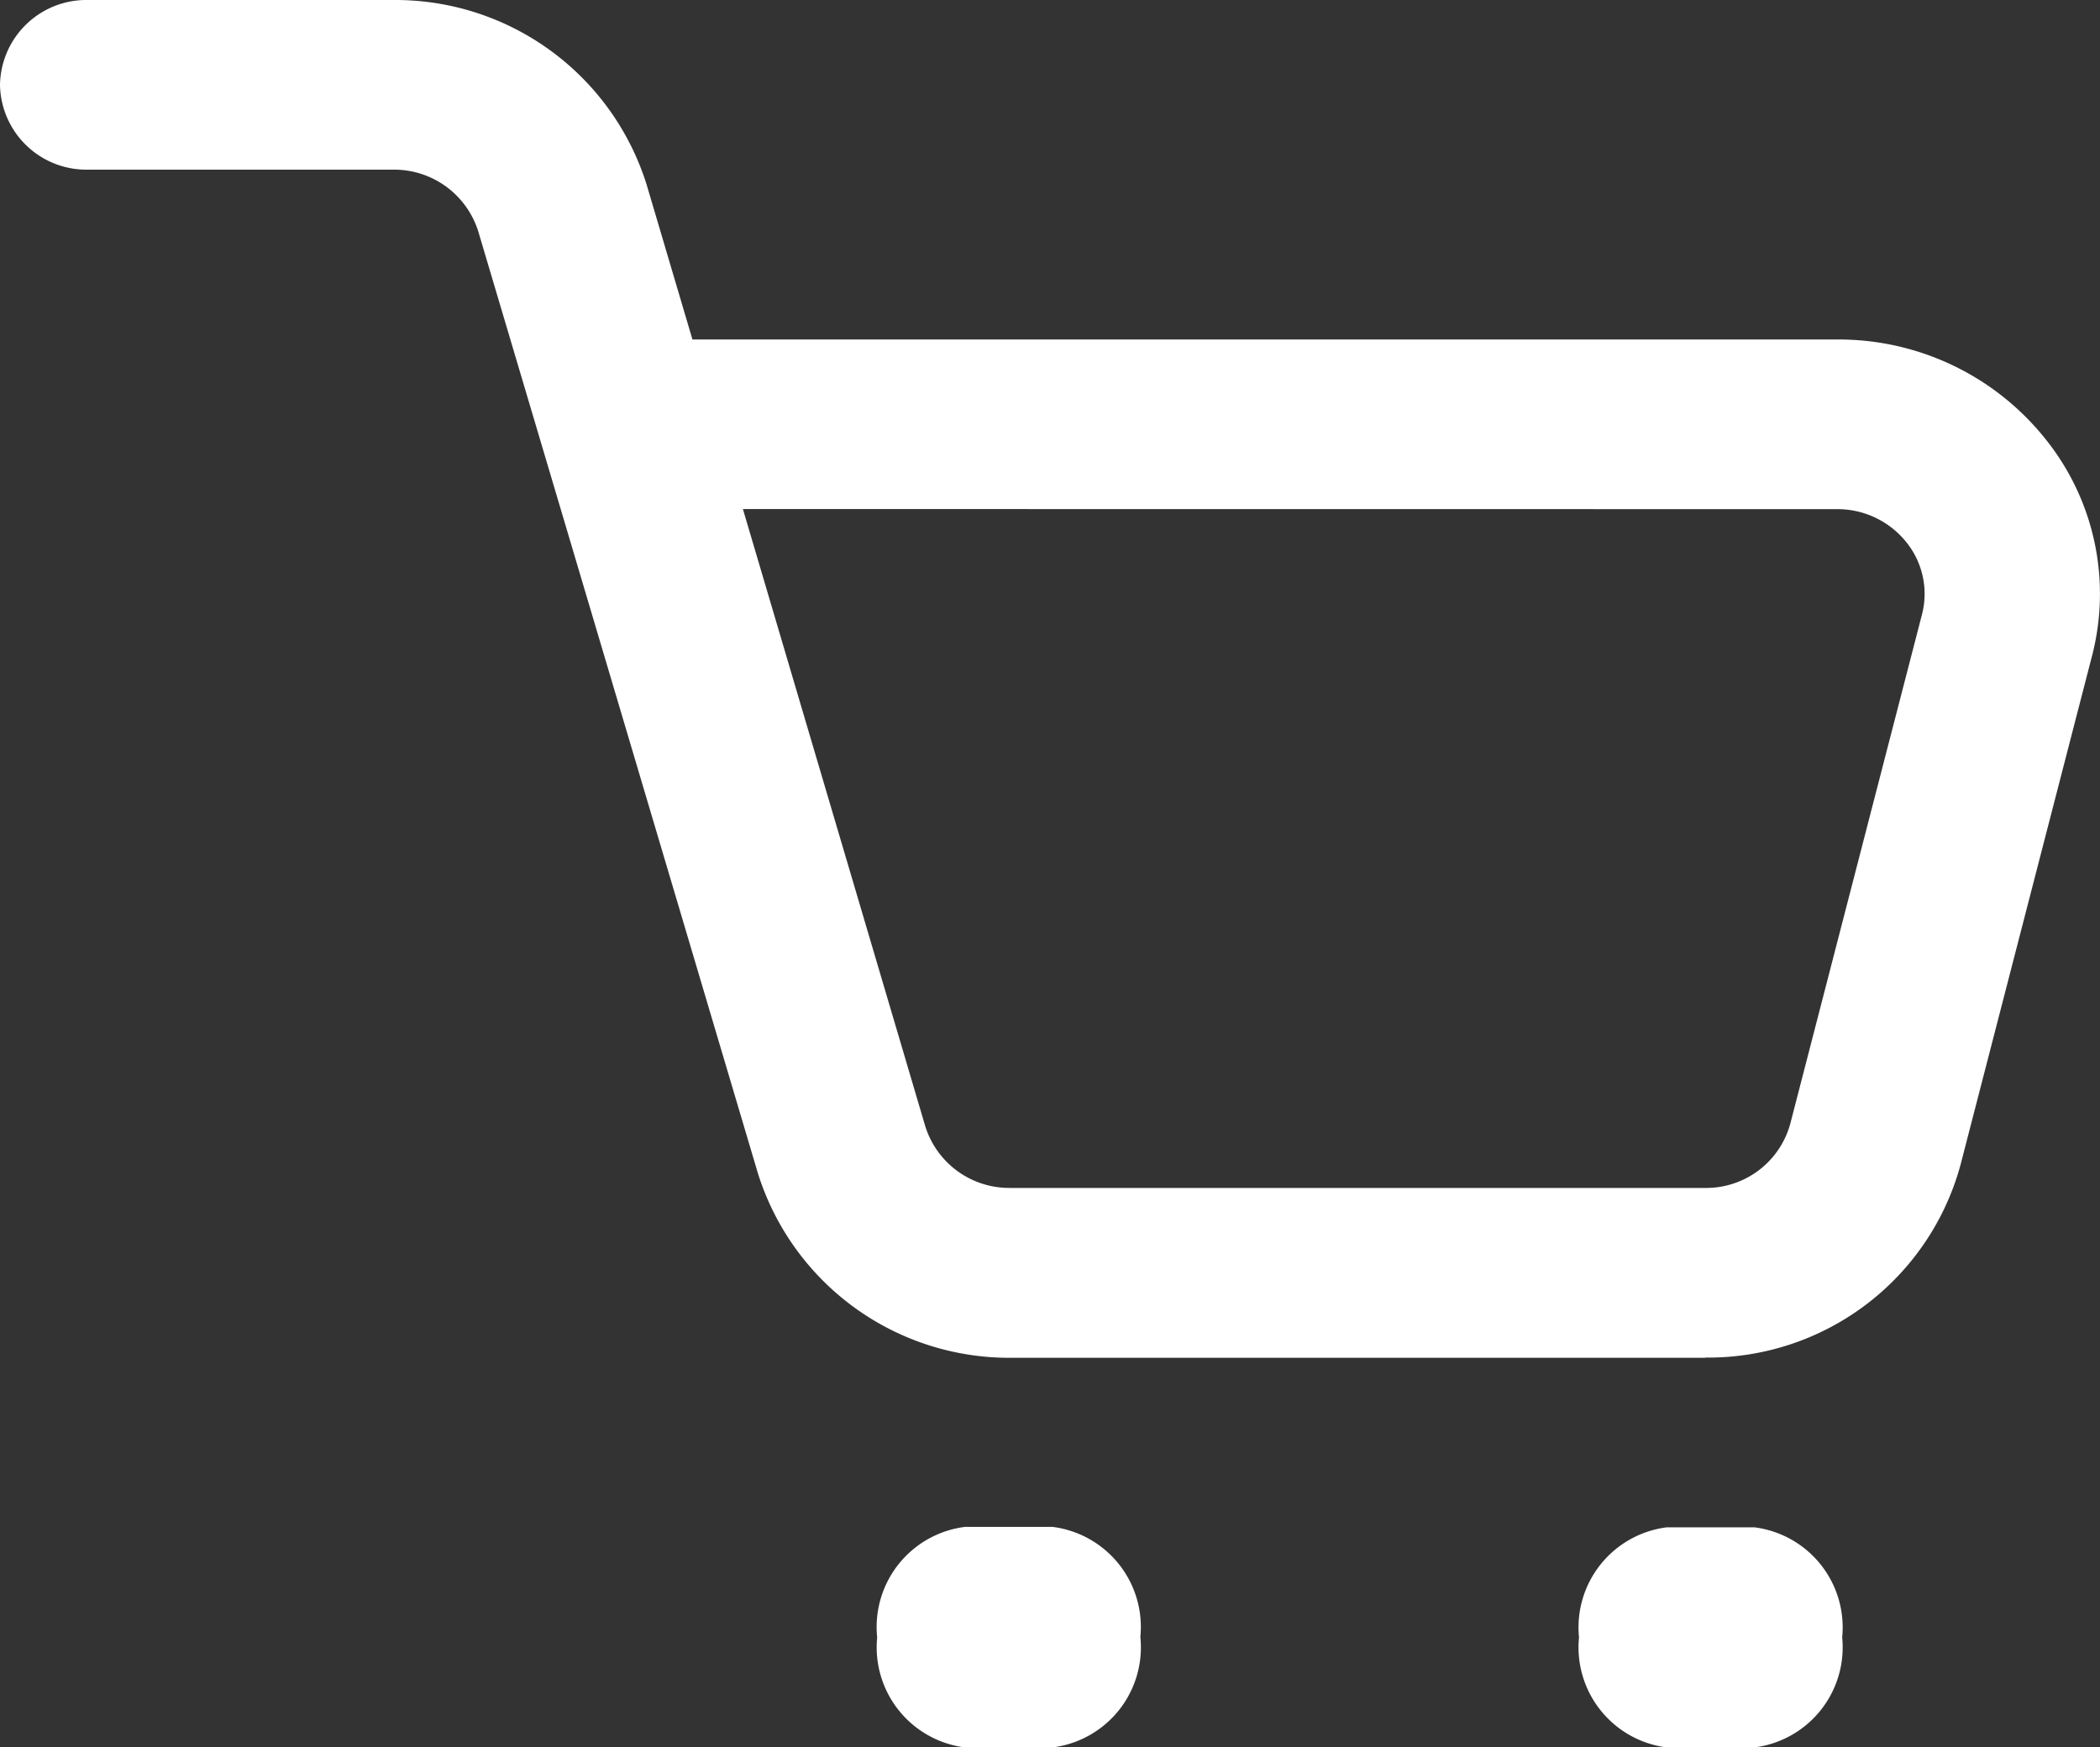 <svg xmlns="http://www.w3.org/2000/svg" width="19.94" height="16.594" viewBox="0 0 19.94 16.594">
    <rect x="0" y="0" width="19.94" height="16.594" fill="#333333" stroke="none"/>
    <path id="Fill_932" data-name="Fill 932" d="M16.659,16.594h-.833a.958.958,0,0,1-.833-1.045.958.958,0,0,1,.833-1.045h.833a.958.958,0,0,1,.833,1.045A.958.958,0,0,1,16.659,16.594Zm-6.664,0H9.162a.958.958,0,0,1-.833-1.045A.958.958,0,0,1,9.162,14.5h.833a.958.958,0,0,1,.833,1.045A.958.958,0,0,1,9.995,16.594Zm6.2-3.7h-6.6a2.5,2.5,0,0,1-2.4-1.757L4.542,2.2a.837.837,0,0,0-.8-.589H.833A.82.82,0,0,1,0,.806.82.82,0,0,1,.833,0H3.741a2.5,2.5,0,0,1,2.4,1.757l.434,1.467H17.44a2.511,2.511,0,0,1,1.983.946,2.348,2.348,0,0,1,.441,2.06l-1.249,4.834A2.483,2.483,0,0,1,16.19,12.892ZM7.054,4.834l1.731,5.859a.835.835,0,0,0,.8.588h6.6A.828.828,0,0,0,17,10.668l1.25-4.834a.781.781,0,0,0-.148-.684.838.838,0,0,0-.661-.315Z" fill="#fff"/>
</svg>
  